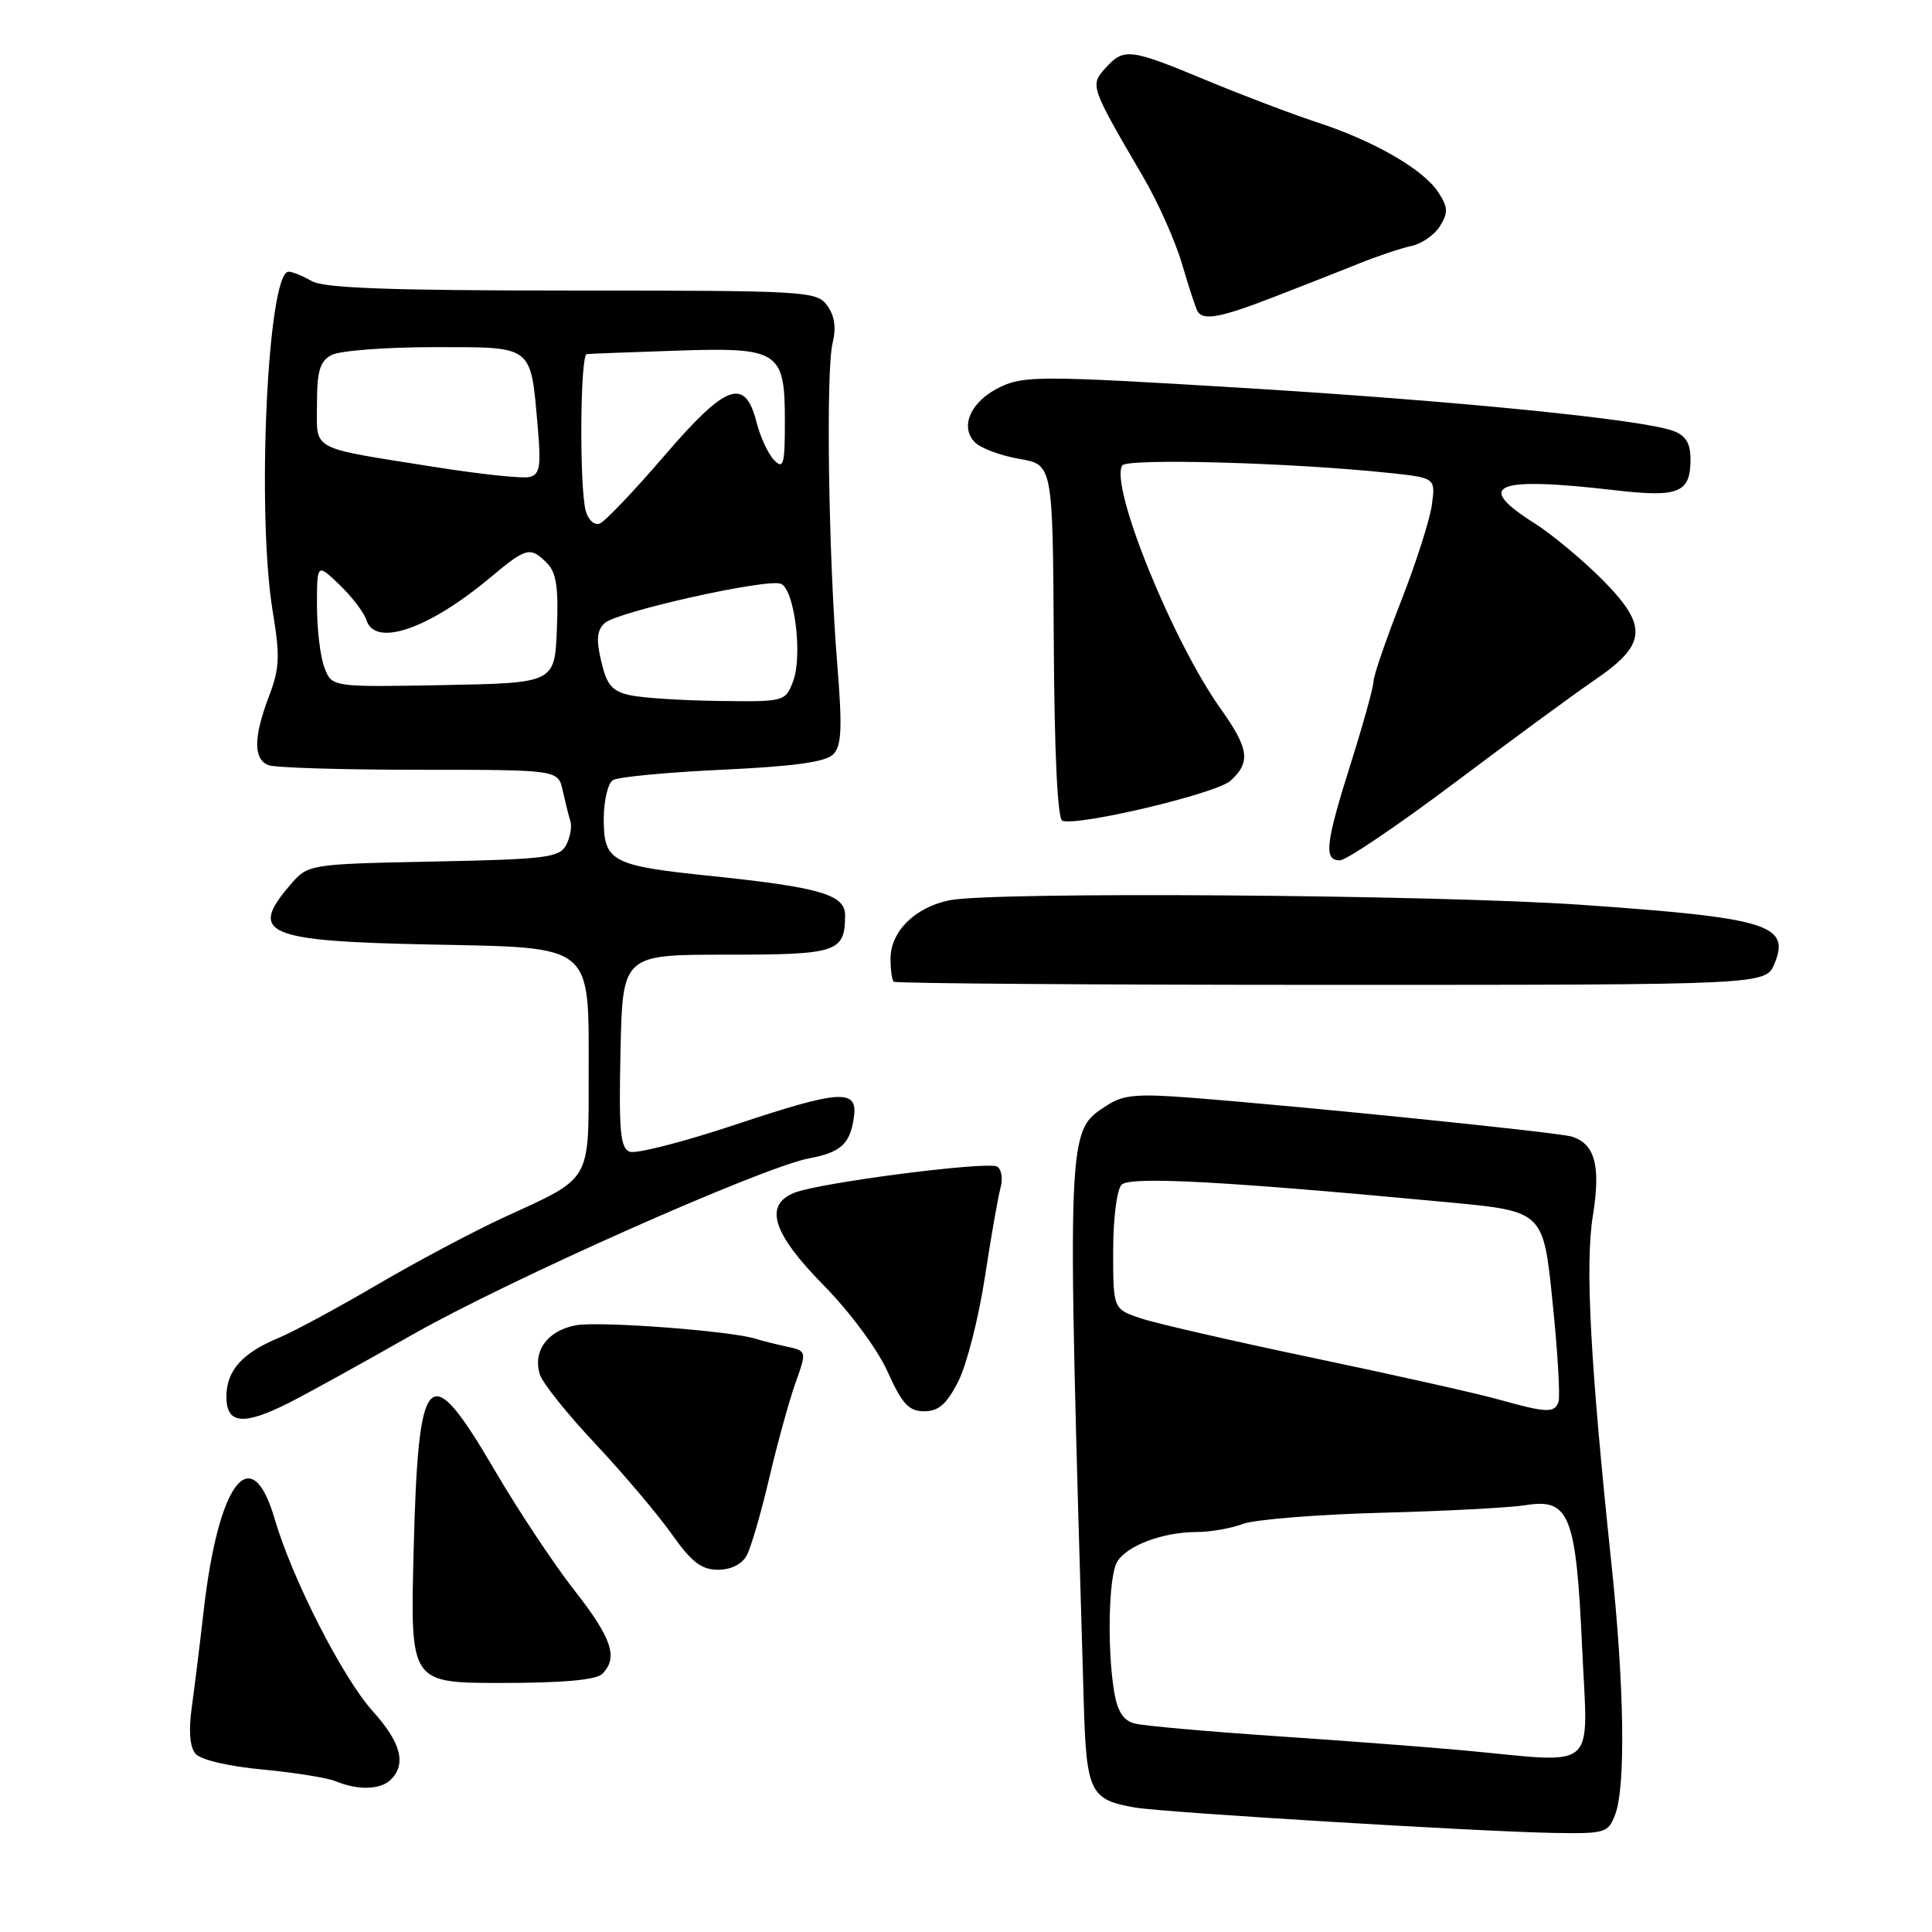 <?xml version="1.0" encoding="UTF-8" standalone="no"?>
<!DOCTYPE svg PUBLIC "-//W3C//DTD SVG 1.1//EN" "http://www.w3.org/Graphics/SVG/1.1/DTD/svg11.dtd" >
<svg xmlns="http://www.w3.org/2000/svg" xmlns:xlink="http://www.w3.org/1999/xlink" version="1.1" viewBox="0 0 256 256">
 <g >
 <path fill="currentColor"
d=" M 214.02 240.43 C 215.43 236.74 215.23 223.35 213.52 207.17 C 210.72 180.65 210.02 167.56 211.06 161.11 C 212.13 154.47 211.35 151.55 208.25 150.60 C 206.44 150.05 173.14 146.65 157.88 145.46 C 150.75 144.90 148.82 145.07 146.73 146.44 C 141.29 150.00 141.35 148.56 143.60 225.48 C 143.95 237.51 144.41 238.47 150.42 239.51 C 154.22 240.16 195.82 242.69 205.77 242.87 C 212.72 242.99 213.09 242.88 214.02 240.43 Z  M 51.80 235.80 C 53.87 233.73 53.12 230.88 49.42 226.78 C 45.42 222.35 38.73 209.25 36.39 201.25 C 33.30 190.66 28.93 196.34 26.98 213.50 C 26.48 217.90 25.77 223.63 25.41 226.24 C 24.98 229.28 25.15 231.48 25.89 232.36 C 26.56 233.18 30.21 234.04 34.77 234.47 C 39.02 234.87 43.40 235.57 44.50 236.03 C 47.45 237.25 50.44 237.16 51.80 235.80 Z  M 79.80 221.80 C 81.95 219.65 81.08 217.07 76.11 210.73 C 73.42 207.30 68.65 200.11 65.51 194.75 C 56.74 179.76 55.42 181.11 54.80 205.75 C 54.37 223.00 54.37 223.00 66.49 223.00 C 74.57 223.00 79.00 222.60 79.80 221.80 Z  M 98.95 206.09 C 99.52 205.03 100.86 200.42 101.93 195.84 C 103.01 191.25 104.57 185.59 105.40 183.26 C 106.91 179.01 106.91 179.01 104.20 178.42 C 102.72 178.10 100.88 177.64 100.11 177.39 C 96.78 176.34 79.34 175.03 76.29 175.61 C 72.54 176.31 70.56 179.04 71.54 182.14 C 71.90 183.28 75.22 187.42 78.92 191.35 C 82.61 195.28 87.14 200.64 88.99 203.25 C 91.62 206.98 92.94 208.00 95.13 208.00 C 96.86 208.00 98.32 207.27 98.95 206.09 Z  M 38.29 185.88 C 40.61 184.71 47.95 180.66 54.61 176.87 C 67.43 169.58 101.02 154.65 107.24 153.48 C 111.43 152.70 112.66 151.56 113.15 148.02 C 113.68 144.24 111.33 144.39 97.45 149.02 C 90.56 151.31 84.26 152.93 83.44 152.61 C 82.19 152.14 81.99 149.86 82.22 139.27 C 82.50 126.50 82.50 126.50 96.28 126.50 C 110.99 126.50 111.95 126.18 111.98 121.29 C 112.00 118.55 108.68 117.57 94.19 116.07 C 81.02 114.71 80.00 114.17 80.00 108.52 C 80.00 106.10 80.55 103.78 81.22 103.37 C 81.89 102.95 88.43 102.33 95.75 101.99 C 105.35 101.54 109.45 100.96 110.43 99.93 C 111.52 98.79 111.62 96.39 110.94 88.00 C 109.78 73.71 109.42 49.18 110.32 45.48 C 110.82 43.43 110.59 41.83 109.61 40.48 C 108.22 38.58 106.90 38.50 75.83 38.50 C 51.80 38.50 42.94 38.18 41.32 37.25 C 40.11 36.56 38.73 36.00 38.24 36.00 C 35.46 36.00 33.97 67.90 36.14 81.04 C 37.12 86.95 37.05 88.59 35.64 92.26 C 33.58 97.68 33.56 100.62 35.58 101.39 C 36.45 101.73 45.44 102.00 55.56 102.00 C 73.96 102.00 73.96 102.00 74.56 104.75 C 74.90 106.26 75.35 108.10 75.58 108.82 C 75.81 109.55 75.55 110.97 75.01 111.99 C 74.12 113.64 72.32 113.86 57.42 114.16 C 40.82 114.50 40.82 114.50 38.41 117.31 C 32.91 123.71 35.25 124.71 56.84 125.15 C 78.89 125.60 78.00 124.87 78.00 142.46 C 78.00 156.68 78.41 155.98 67.00 161.20 C 62.88 163.09 55.23 167.15 50.00 170.22 C 44.77 173.28 38.91 176.45 36.96 177.26 C 32.09 179.27 30.00 181.62 30.00 185.07 C 30.00 188.71 32.24 188.93 38.29 185.88 Z  M 126.97 183.06 C 128.08 180.89 129.66 174.70 130.49 169.31 C 131.31 163.91 132.26 158.54 132.58 157.36 C 132.91 156.19 132.71 154.94 132.13 154.58 C 130.91 153.83 108.55 156.71 105.25 158.05 C 101.18 159.69 102.37 163.43 109.12 170.29 C 112.60 173.82 116.26 178.76 117.61 181.75 C 119.54 186.05 120.43 187.00 122.47 187.00 C 124.36 187.00 125.44 186.06 126.97 183.06 Z  M 235.13 127.69 C 237.27 122.53 234.23 121.61 209.50 119.89 C 189.88 118.54 131.30 118.12 125.75 119.30 C 121.20 120.26 118.00 123.45 118.00 127.02 C 118.00 128.48 118.19 129.85 118.42 130.08 C 118.65 130.31 144.74 130.50 176.40 130.50 C 233.96 130.50 233.96 130.50 235.13 127.69 Z  M 192.79 103.69 C 200.33 98.02 208.63 91.93 211.24 90.15 C 218.20 85.41 218.42 83.01 212.45 76.94 C 209.80 74.26 205.69 70.83 203.32 69.33 C 195.27 64.24 198.05 63.11 214.00 64.96 C 222.47 65.94 224.00 65.31 224.00 60.85 C 224.00 58.76 223.37 57.71 221.75 57.11 C 217.70 55.58 193.03 53.12 164.22 51.37 C 138.15 49.79 135.68 49.78 132.56 51.27 C 128.65 53.13 127.10 56.53 129.20 58.63 C 129.98 59.40 132.61 60.38 135.05 60.80 C 139.50 61.56 139.50 61.56 139.63 84.99 C 139.71 99.75 140.13 108.54 140.77 108.76 C 142.95 109.48 161.18 105.15 163.04 103.46 C 165.76 101.00 165.51 99.21 161.72 93.88 C 155.33 84.89 147.03 64.38 148.70 61.68 C 149.30 60.70 170.96 61.29 183.91 62.65 C 190.22 63.31 190.22 63.31 189.73 66.90 C 189.46 68.88 187.61 74.65 185.62 79.73 C 183.63 84.80 182.00 89.55 182.00 90.28 C 182.00 91.00 180.66 95.85 179.02 101.05 C 175.62 111.81 175.37 114.00 177.54 114.00 C 178.38 114.00 185.24 109.36 192.79 103.69 Z  M 168.73 39.38 C 172.45 37.94 177.53 35.95 180.00 34.95 C 182.47 33.95 185.62 32.89 187.00 32.60 C 188.38 32.31 190.09 31.12 190.81 29.95 C 191.91 28.17 191.87 27.45 190.57 25.46 C 188.57 22.42 182.10 18.69 174.50 16.20 C 171.20 15.12 164.59 12.61 159.81 10.62 C 149.71 6.42 148.92 6.32 146.48 9.02 C 144.41 11.31 144.45 11.42 151.51 23.50 C 153.44 26.80 155.75 31.98 156.63 35.00 C 157.52 38.02 158.44 40.84 158.68 41.25 C 159.42 42.52 161.70 42.10 168.73 39.38 Z  M 194.00 231.94 C 189.32 231.51 178.06 230.65 168.96 230.04 C 159.86 229.42 151.48 228.68 150.33 228.37 C 148.85 227.99 148.06 226.75 147.63 224.16 C 146.70 218.52 146.89 209.08 147.98 207.04 C 149.15 204.86 154.03 203.00 158.58 203.00 C 160.39 203.00 163.13 202.52 164.67 201.93 C 166.22 201.35 174.46 200.68 182.99 200.45 C 191.52 200.23 200.15 199.77 202.18 199.44 C 207.96 198.51 208.85 200.76 209.64 218.31 C 210.40 235.03 212.02 233.62 194.00 231.94 Z  M 198.50 185.42 C 195.75 184.65 184.83 182.20 174.24 179.98 C 163.65 177.76 153.30 175.39 151.24 174.71 C 147.50 173.47 147.50 173.47 147.50 165.79 C 147.50 161.45 147.99 157.61 148.62 156.98 C 149.76 155.84 162.36 156.53 192.00 159.32 C 204.50 160.50 204.50 160.50 205.72 172.50 C 206.40 179.10 206.75 185.06 206.51 185.75 C 205.97 187.27 204.94 187.22 198.50 185.42 Z  M 83.54 92.13 C 81.11 91.61 80.41 90.80 79.67 87.65 C 78.98 84.75 79.09 83.51 80.13 82.56 C 81.79 81.05 101.58 76.63 103.46 77.35 C 105.27 78.04 106.38 86.88 105.09 90.27 C 104.06 92.97 103.96 93.00 95.27 92.88 C 90.45 92.82 85.17 92.48 83.54 92.13 Z  M 42.99 88.46 C 42.44 87.04 42.00 83.34 42.00 80.25 C 42.00 74.63 42.00 74.63 44.99 77.49 C 46.63 79.06 48.24 81.17 48.56 82.18 C 49.70 85.79 56.79 83.36 64.91 76.57 C 69.77 72.51 70.25 72.39 72.47 74.61 C 73.72 75.86 74.02 77.85 73.79 83.36 C 73.50 90.50 73.50 90.50 58.74 90.78 C 43.97 91.05 43.97 91.05 42.99 88.46 Z  M 77.61 67.68 C 76.76 64.49 76.87 47.01 77.75 46.92 C 78.16 46.87 83.44 46.67 89.48 46.47 C 103.28 46.00 104.00 46.47 104.00 55.87 C 104.00 61.57 103.81 62.24 102.57 60.96 C 101.79 60.16 100.75 57.92 100.26 56.00 C 98.73 49.93 96.25 50.82 88.03 60.39 C 84.02 65.06 80.17 69.10 79.47 69.37 C 78.76 69.65 77.94 68.90 77.61 67.68 Z  M 57.61 61.88 C 40.82 59.21 42.00 59.84 42.00 53.52 C 42.00 49.16 42.39 47.86 43.93 47.04 C 45.00 46.47 51.08 46.00 57.46 46.00 C 70.80 46.00 70.29 45.60 71.26 56.66 C 71.71 61.84 71.53 62.88 70.15 63.21 C 69.24 63.43 63.60 62.83 57.61 61.88 Z "/>
</g>
</svg>